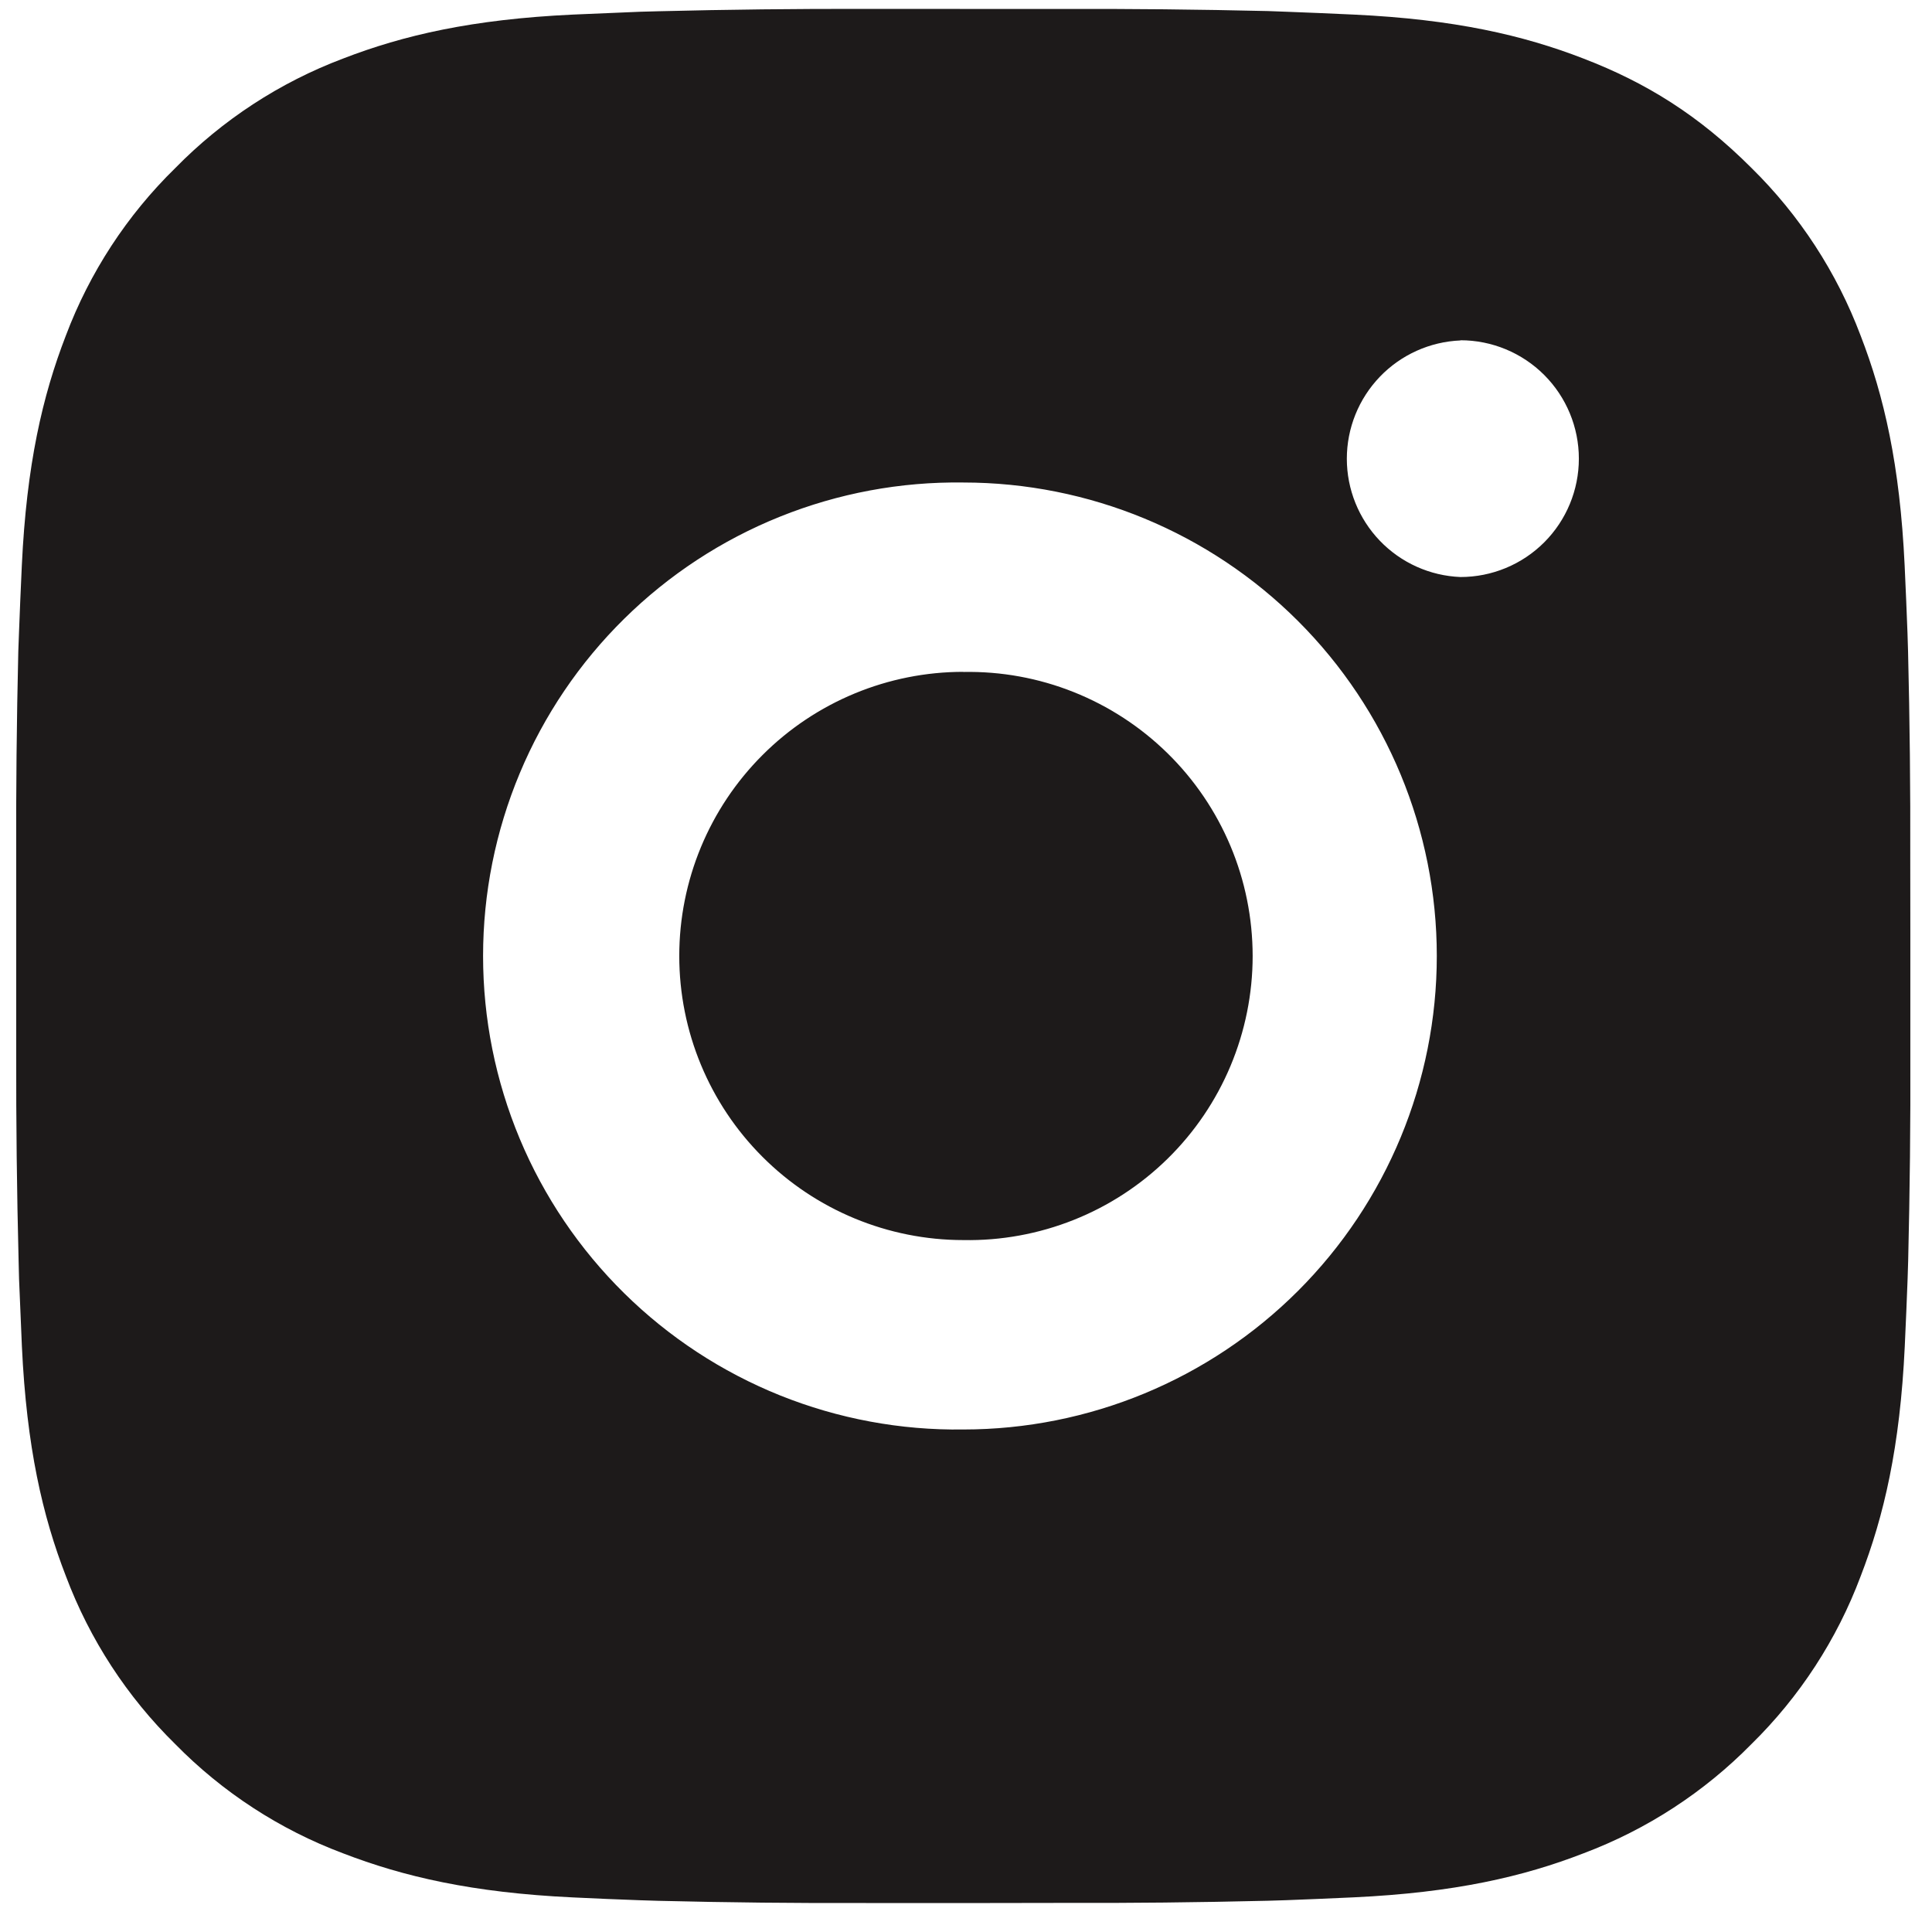 <svg width="51" height="51" viewBox="0 0 51 51" fill="none" xmlns="http://www.w3.org/2000/svg">
<path d="M27.998 0.237C29.823 0.23 31.647 0.249 33.471 0.292L33.956 0.31C34.516 0.33 35.068 0.355 35.736 0.385C38.396 0.51 40.211 0.93 41.803 1.547C43.453 2.182 44.843 3.042 46.233 4.432C47.504 5.681 48.488 7.192 49.116 8.86C49.733 10.453 50.153 12.27 50.278 14.93C50.308 15.595 50.333 16.15 50.353 16.71L50.368 17.195C50.413 19.018 50.432 20.841 50.426 22.665L50.428 24.53V27.805C50.435 29.629 50.415 31.454 50.371 33.277L50.356 33.762C50.336 34.322 50.311 34.875 50.281 35.542C50.156 38.202 49.731 40.017 49.116 41.61C48.49 43.279 47.506 44.791 46.233 46.04C44.983 47.311 43.472 48.294 41.803 48.922C40.211 49.54 38.396 49.96 35.736 50.085C35.068 50.115 34.516 50.14 33.956 50.16L33.471 50.175C31.647 50.219 29.823 50.239 27.998 50.232L26.133 50.235H22.861C21.037 50.241 19.212 50.222 17.388 50.177L16.903 50.162C16.31 50.141 15.717 50.116 15.123 50.087C12.463 49.962 10.648 49.537 9.053 48.922C7.385 48.296 5.874 47.312 4.626 46.04C3.354 44.791 2.369 43.279 1.741 41.61C1.123 40.017 0.703 38.202 0.578 35.542C0.551 34.949 0.526 34.356 0.503 33.762L0.491 33.277C0.445 31.454 0.424 29.629 0.428 27.805V22.665C0.421 20.841 0.44 19.018 0.483 17.195L0.501 16.71C0.521 16.15 0.546 15.595 0.576 14.93C0.701 12.267 1.121 10.455 1.738 8.86C2.367 7.191 3.353 5.681 4.628 4.435C5.876 3.162 7.386 2.176 9.053 1.547C10.648 0.93 12.461 0.51 15.123 0.385L16.903 0.31L17.388 0.297C19.211 0.251 21.035 0.231 22.858 0.235L27.998 0.237ZM25.428 12.737C23.772 12.714 22.128 13.02 20.591 13.638C19.054 14.255 17.655 15.172 16.476 16.335C15.296 17.498 14.359 18.884 13.72 20.412C13.081 21.94 12.752 23.58 12.752 25.236C12.752 26.893 13.081 28.532 13.72 30.061C14.359 31.589 15.296 32.974 16.476 34.137C17.655 35.3 19.054 36.217 20.591 36.835C22.128 37.452 23.772 37.758 25.428 37.735C28.744 37.735 31.923 36.418 34.267 34.074C36.611 31.73 37.928 28.55 37.928 25.235C37.928 21.92 36.611 18.74 34.267 16.396C31.923 14.052 28.744 12.737 25.428 12.737ZM25.428 17.738C26.425 17.719 27.415 17.899 28.34 18.268C29.266 18.637 30.109 19.186 30.82 19.884C31.532 20.582 32.096 21.415 32.482 22.333C32.868 23.252 33.066 24.238 33.067 25.235C33.067 26.231 32.868 27.218 32.483 28.137C32.098 29.056 31.533 29.889 30.822 30.587C30.111 31.285 29.268 31.835 28.343 32.203C27.417 32.572 26.427 32.753 25.431 32.735C23.442 32.735 21.534 31.945 20.128 30.538C18.721 29.132 17.931 27.224 17.931 25.235C17.931 23.246 18.721 21.338 20.128 19.932C21.534 18.525 23.442 17.735 25.431 17.735L25.428 17.738ZM38.553 8.987C37.747 9.02 36.984 9.363 36.425 9.945C35.866 10.527 35.553 11.303 35.553 12.11C35.553 12.917 35.866 13.693 36.425 14.275C36.984 14.857 37.747 15.2 38.553 15.232C39.382 15.232 40.177 14.903 40.763 14.317C41.349 13.731 41.678 12.936 41.678 12.107C41.678 11.279 41.349 10.484 40.763 9.898C40.177 9.312 39.382 8.982 38.553 8.982V8.987Z" fill="#1D1A1A"/>
</svg>
